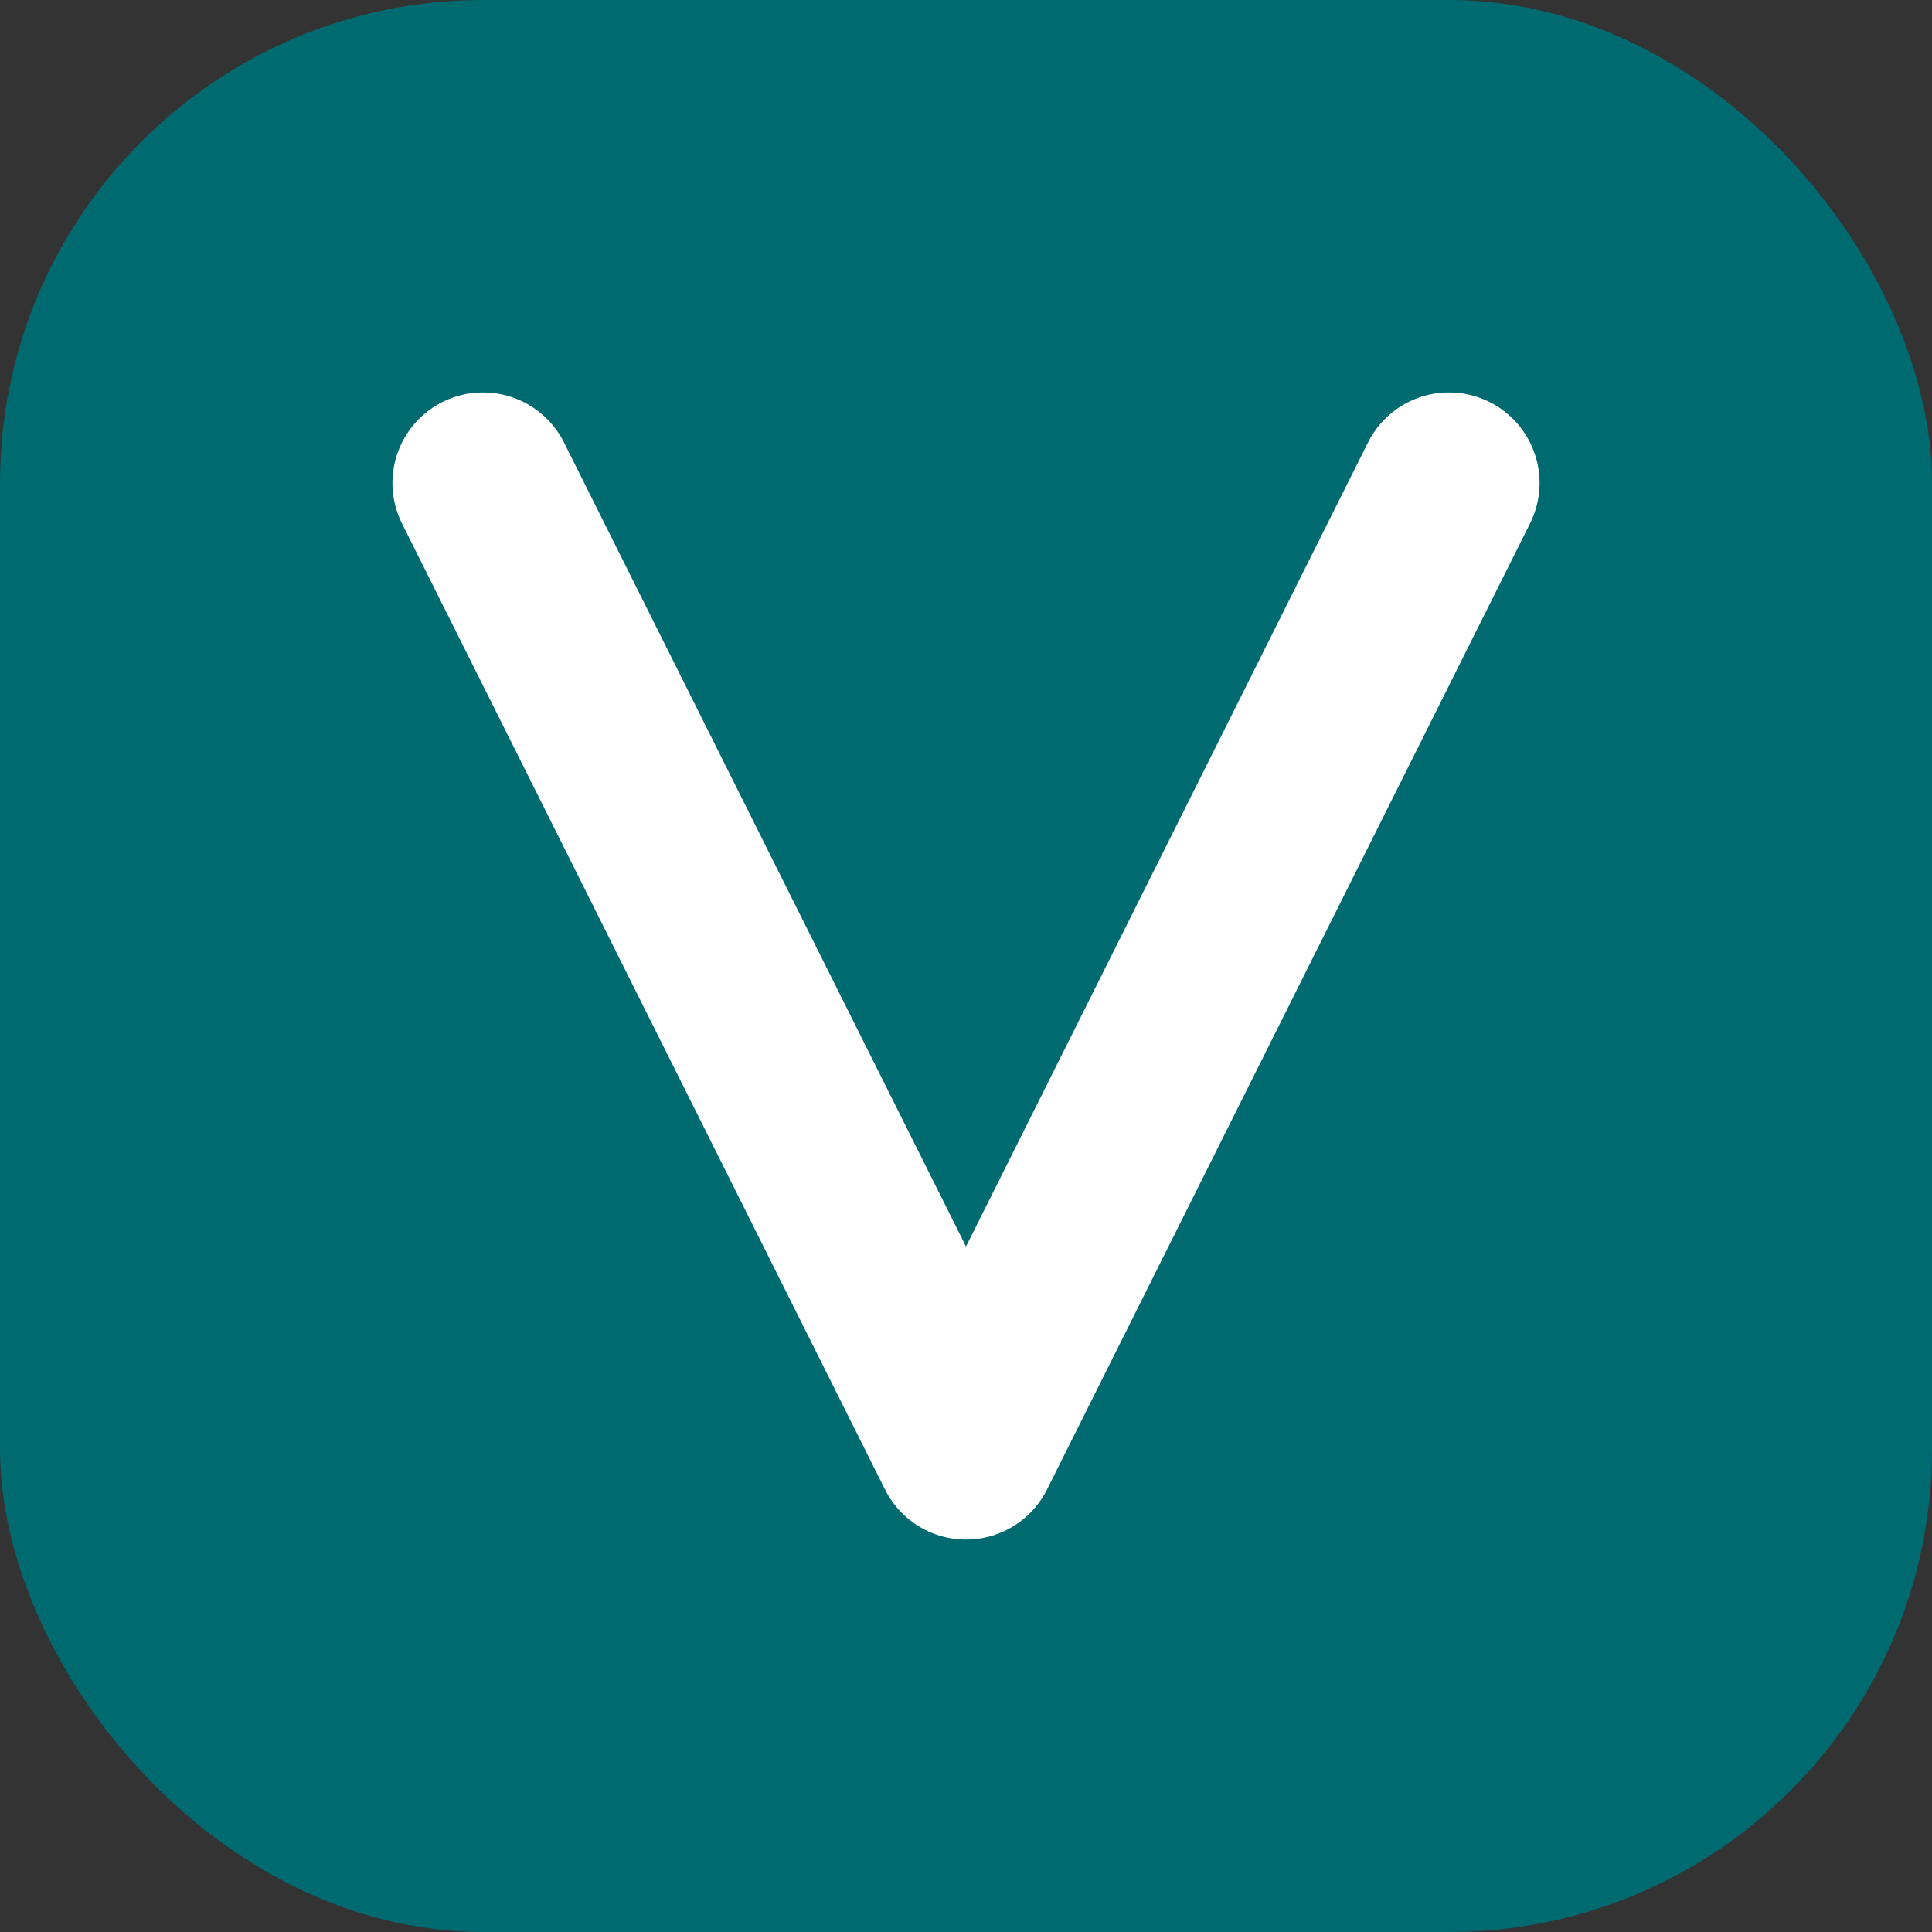 <svg width="32" height="32" viewBox="0 0 32 32" fill="none" xmlns="http://www.w3.org/2000/svg">
  <rect x="0" y="0" width="32" height="32" fill="#333333" stroke="none"/>
  <rect width="32" height="32" rx="8" fill="#006A71"/>
  <path d="M8 8L16 24L24 8" stroke="white" stroke-width="3" stroke-linecap="round" stroke-linejoin="round"/>
</svg>